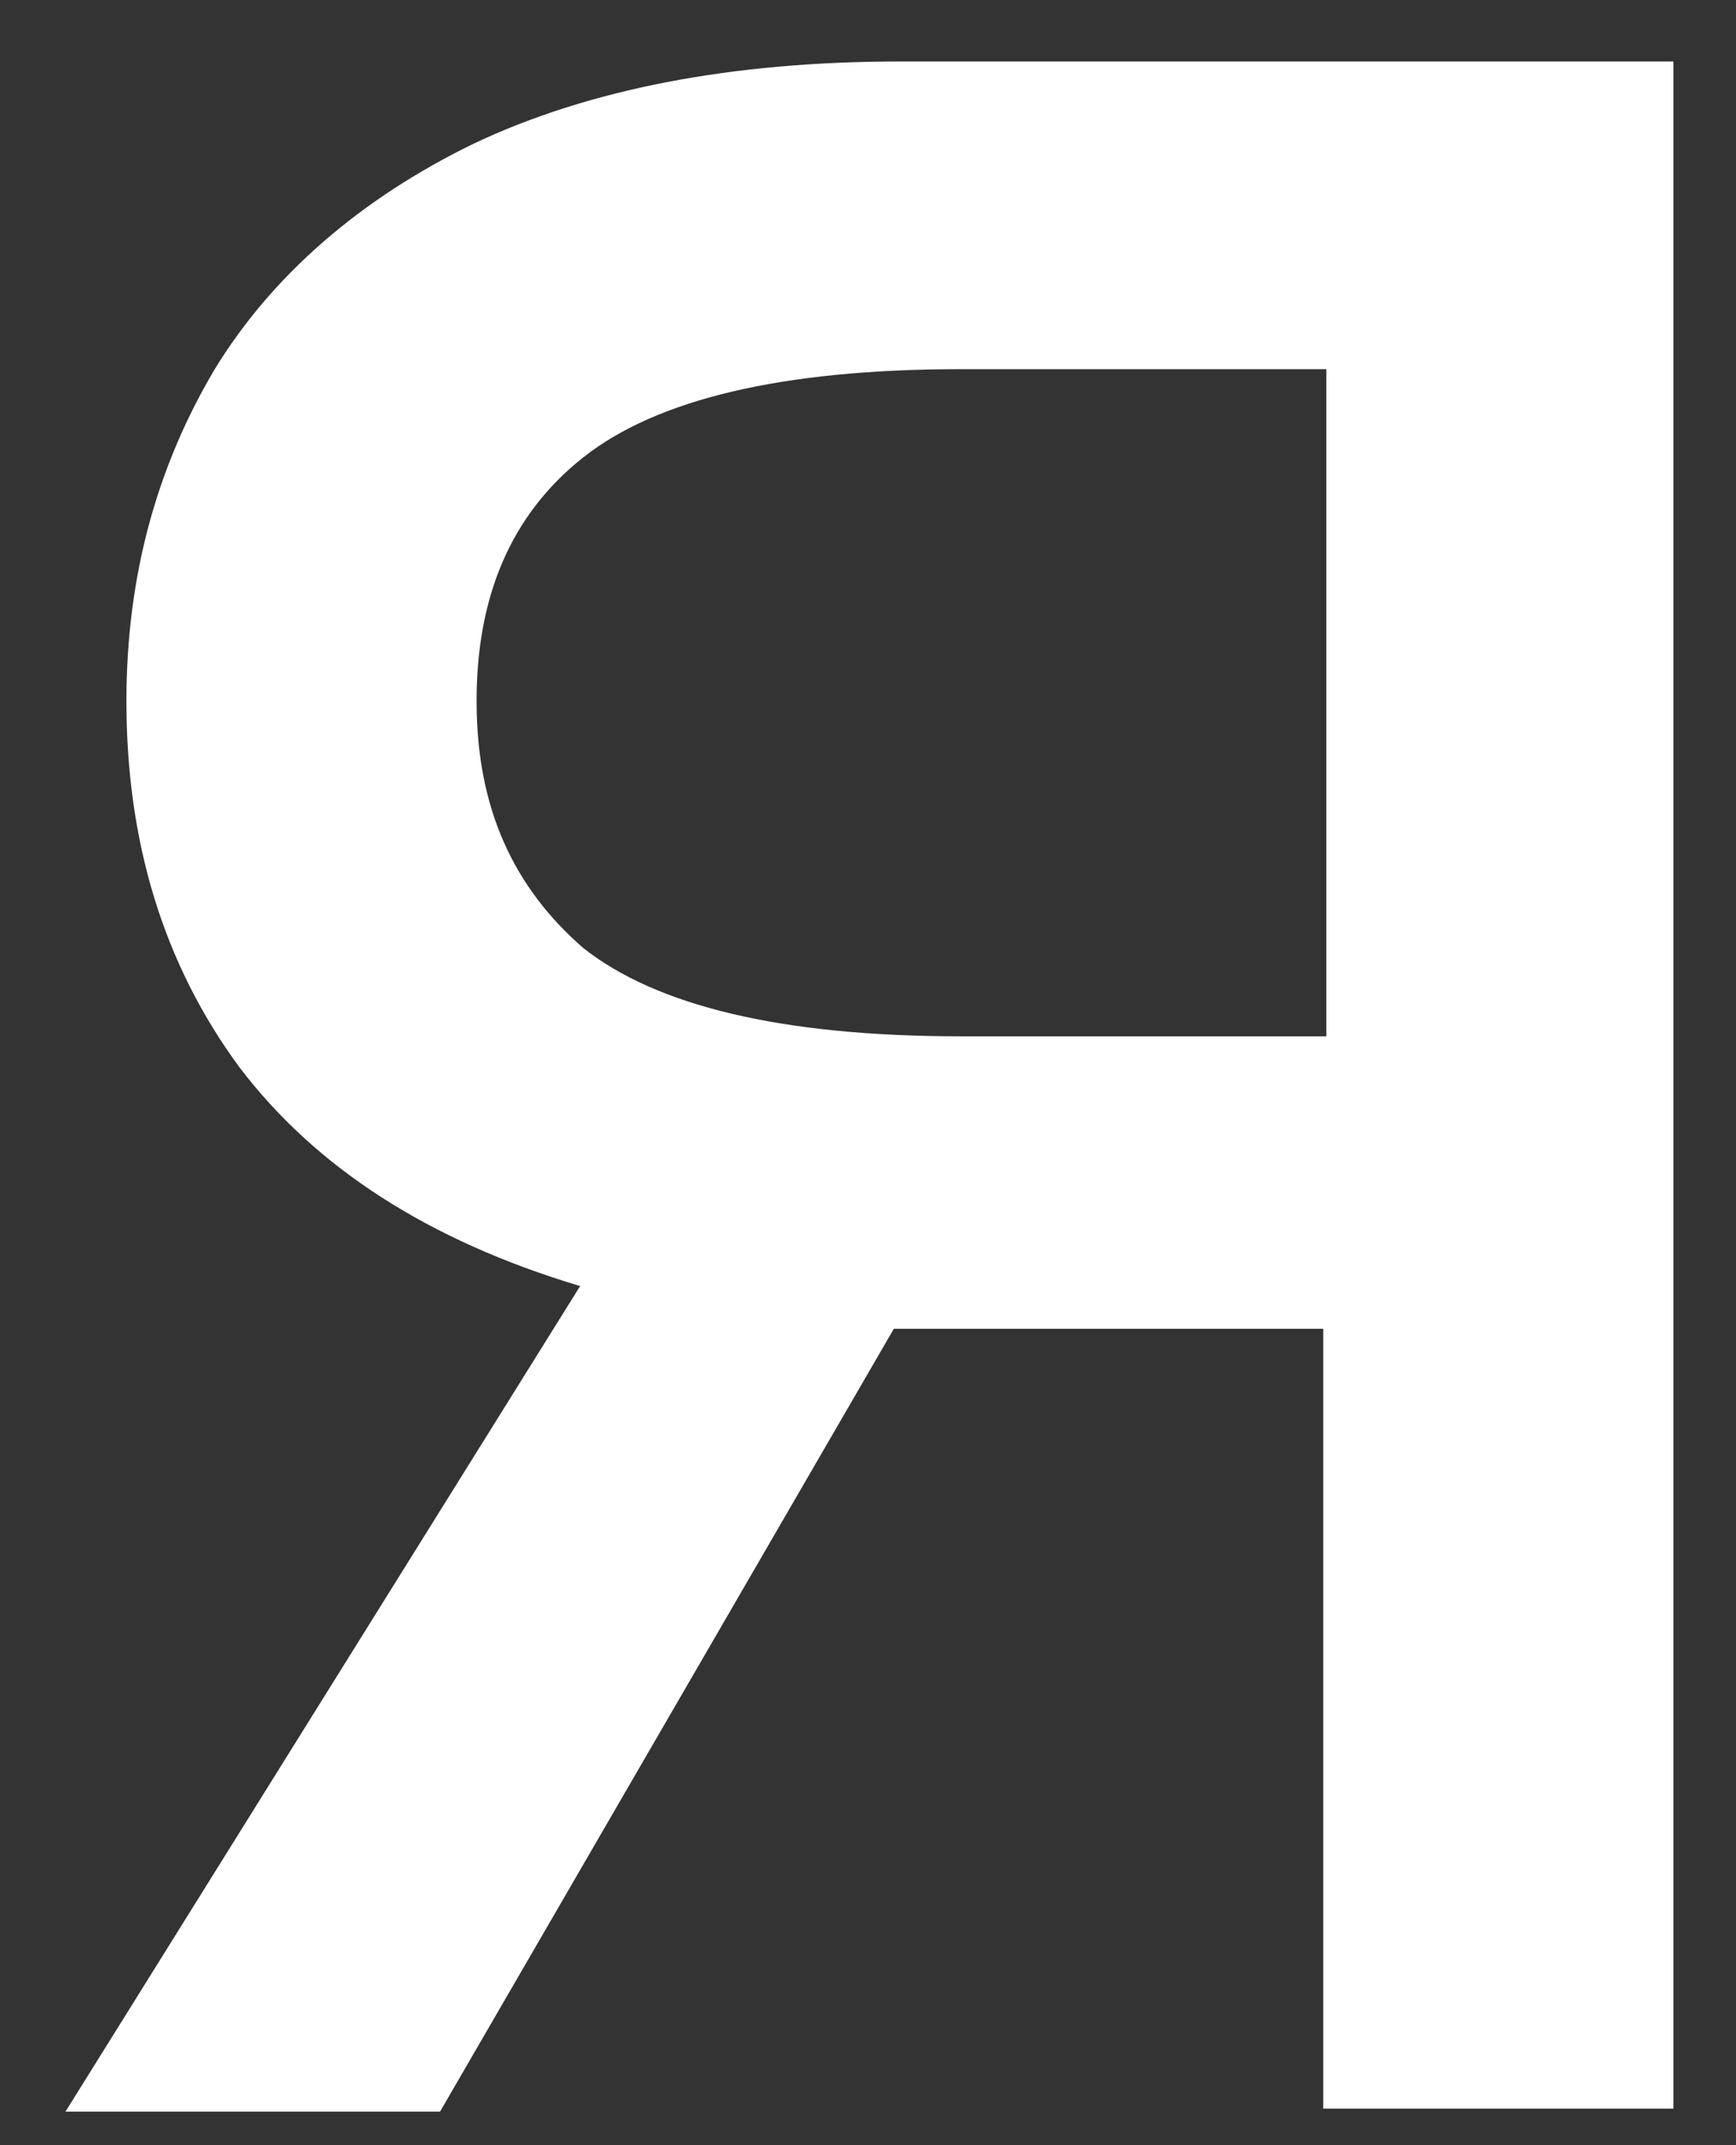 <svg width="17" height="21" viewBox="0 0 17 21" fill="none" xmlns="http://www.w3.org/2000/svg">
<rect x="0" y="0" width="17" height="21" fill="#333333" stroke="none"/>
<path d="M0.641 20.672L5.681 12.59C4.19 12.143 3.087 11.427 2.341 10.443C1.596 9.429 1.238 8.236 1.238 6.864C1.238 5.641 1.536 4.568 2.103 3.614C2.669 2.689 3.534 1.944 4.637 1.407C5.771 0.87 7.172 0.602 8.813 0.602H16.387V20.642H12.958V13.008H8.753L4.309 20.672H0.641ZM4.667 6.864C4.667 7.908 5.025 8.683 5.711 9.28C6.427 9.846 7.649 10.145 9.409 10.145H12.988V3.614H9.409C7.649 3.614 6.427 3.912 5.711 4.478C4.995 5.045 4.667 5.85 4.667 6.864Z" fill="white"/>
</svg>

